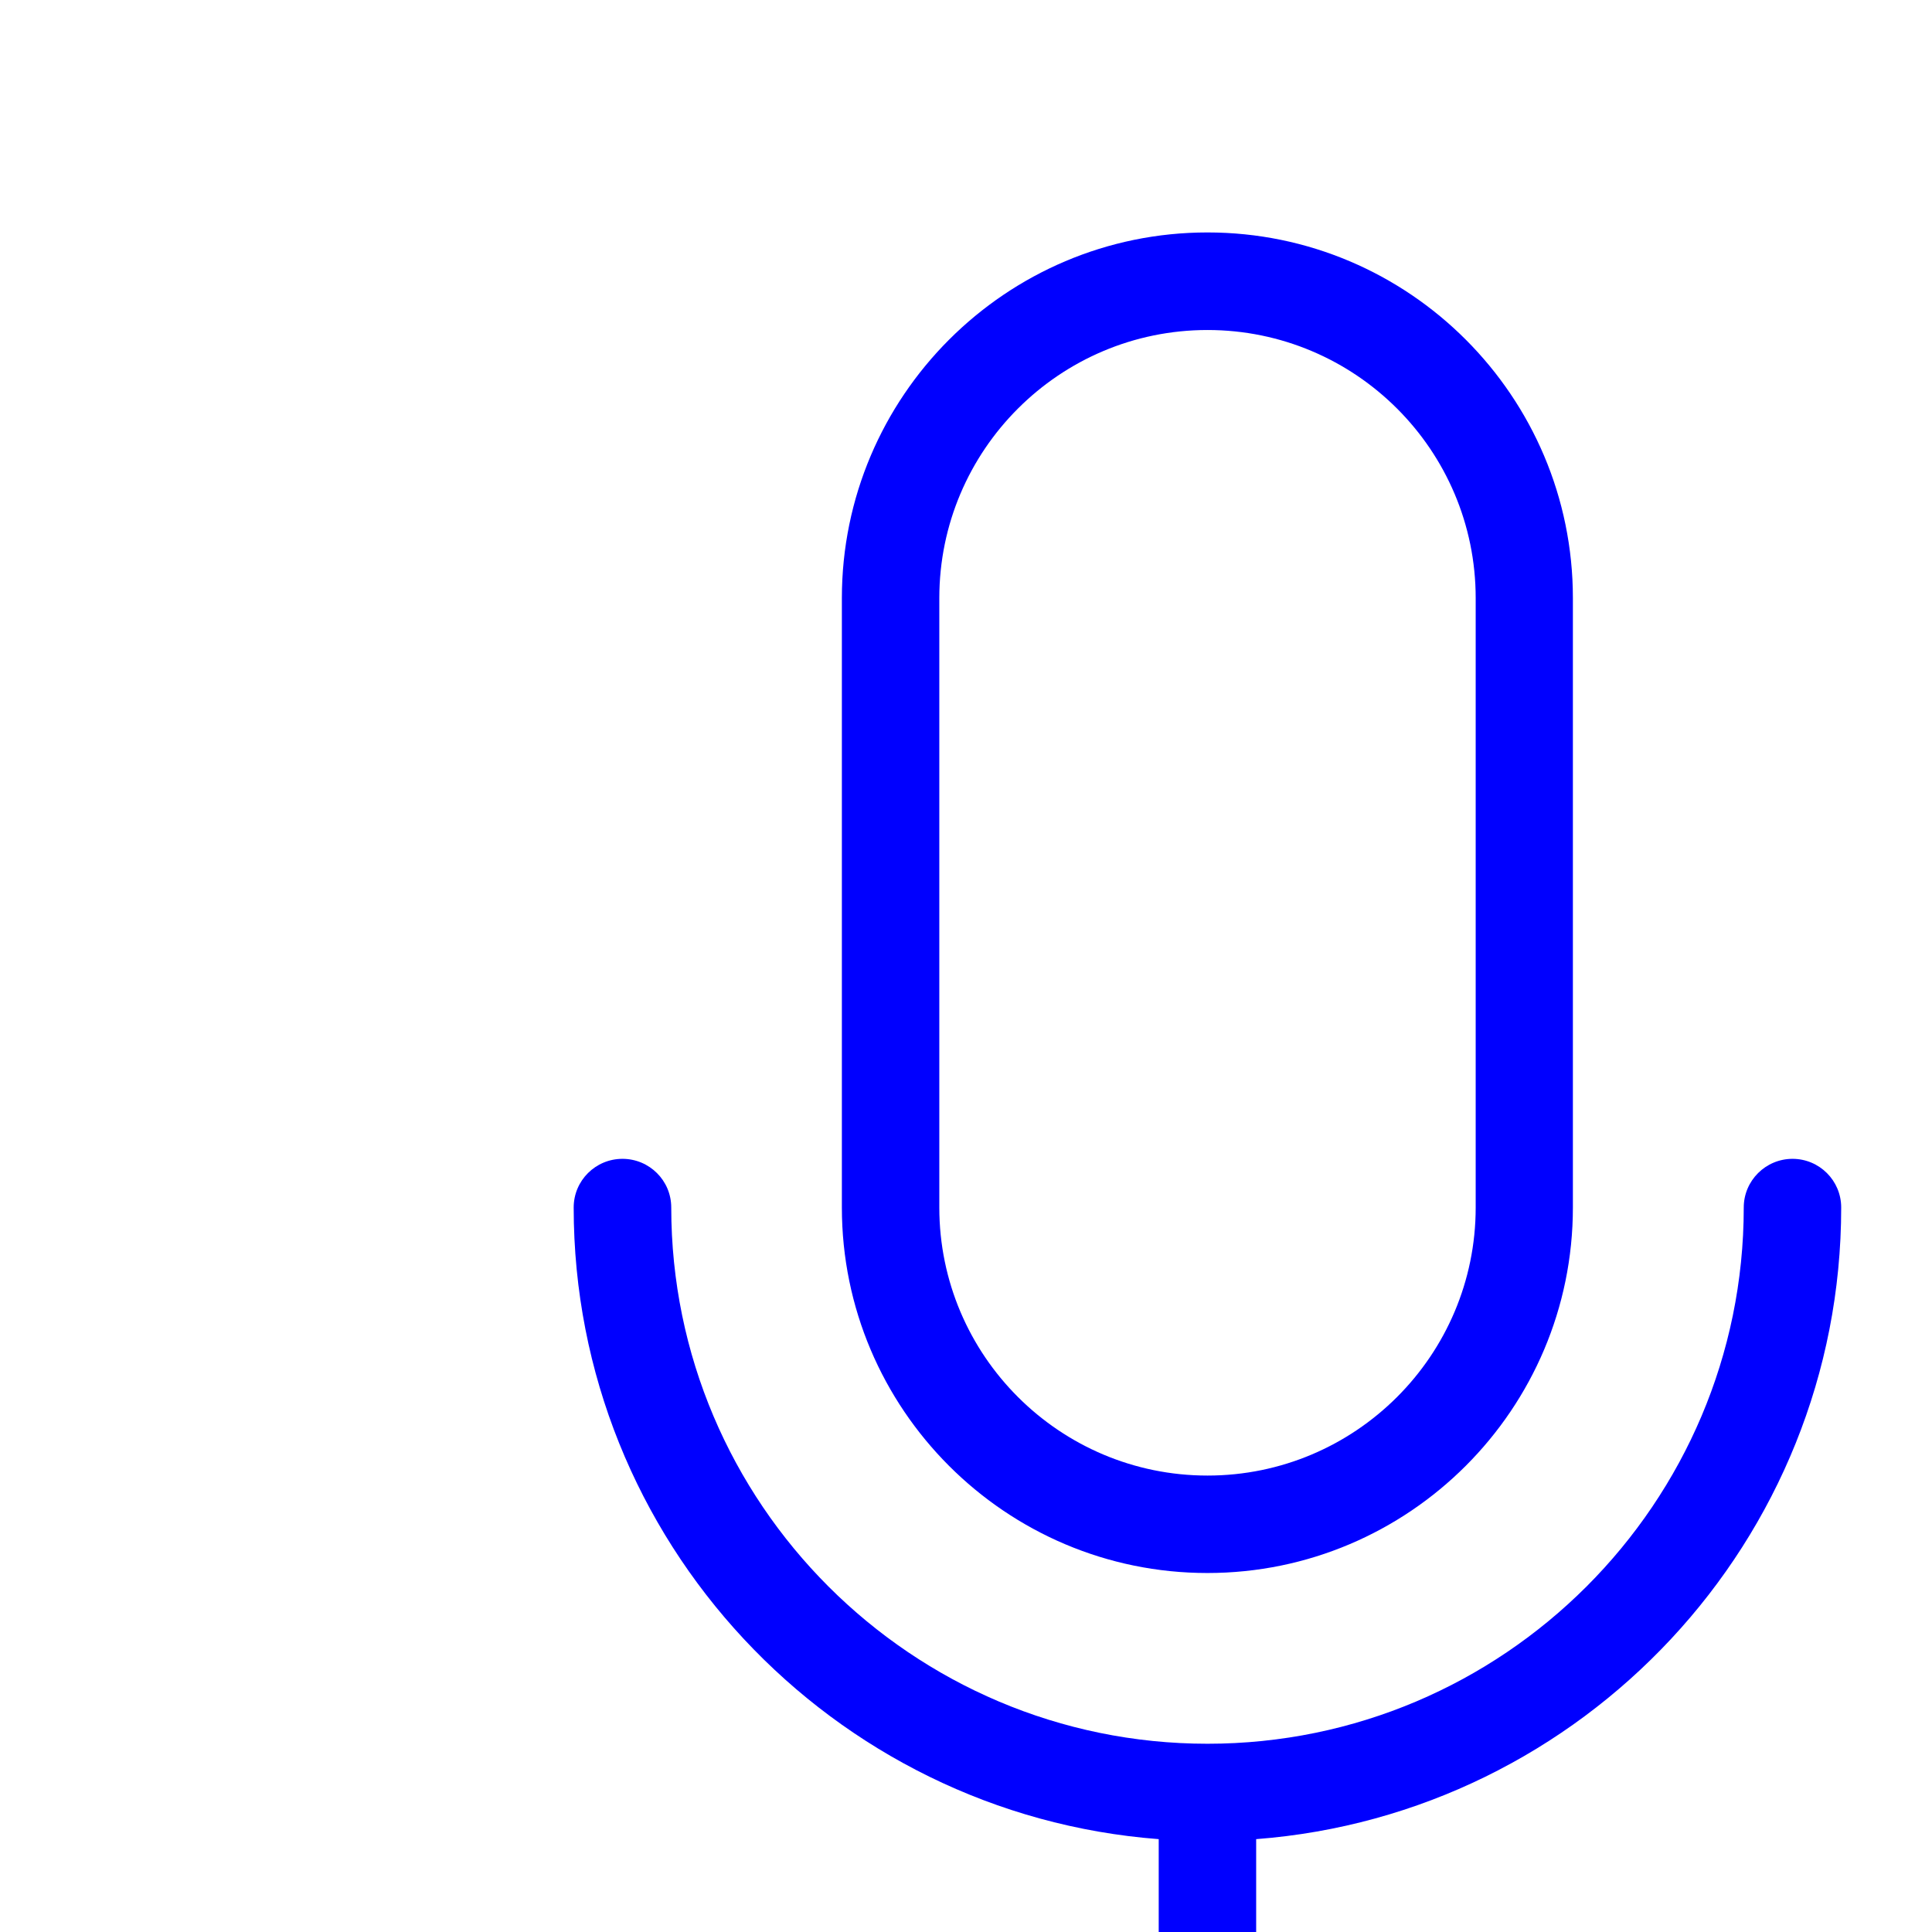 <svg xmlns="http://www.w3.org/2000/svg" width="16" height="16" fill="blue"  viewBox="0 0 16 16">
    <path d="M10.403,15.231v2.035h2.827c0.223,0,0.403,0.181,0.403,0.404c0,0.223-0.181,0.403-0.403,0.403H6.77c-0.223,0-0.404-0.181-0.404-0.403c0-0.224,0.181-0.404,0.404-0.404h2.826v-2.035C6.89,15.024,4.751,12.758,4.751,10c0-0.223,0.181-0.403,0.404-0.403S5.559,9.777,5.559,10c0,2.449,1.992,4.441,4.441,4.441c2.449,0,4.441-1.992,4.441-4.441c0-0.223,0.182-0.403,0.404-0.403s0.403,0.18,0.403,0.403C15.248,12.758,13.108,15.024,10.403,15.231 M13.026,4.953V10c0,1.669-1.357,3.027-3.027,3.027S6.972,11.669,6.972,10V4.953c0-1.669,1.358-3.028,3.028-3.028S13.026,3.284,13.026,4.953M12.221,4.953c0-1.225-0.996-2.22-2.221-2.22s-2.221,0.995-2.221,2.22V10c0,1.225,0.996,2.22,2.221,2.22s2.221-0.995,2.221-2.22V4.953z"></path>
</svg>